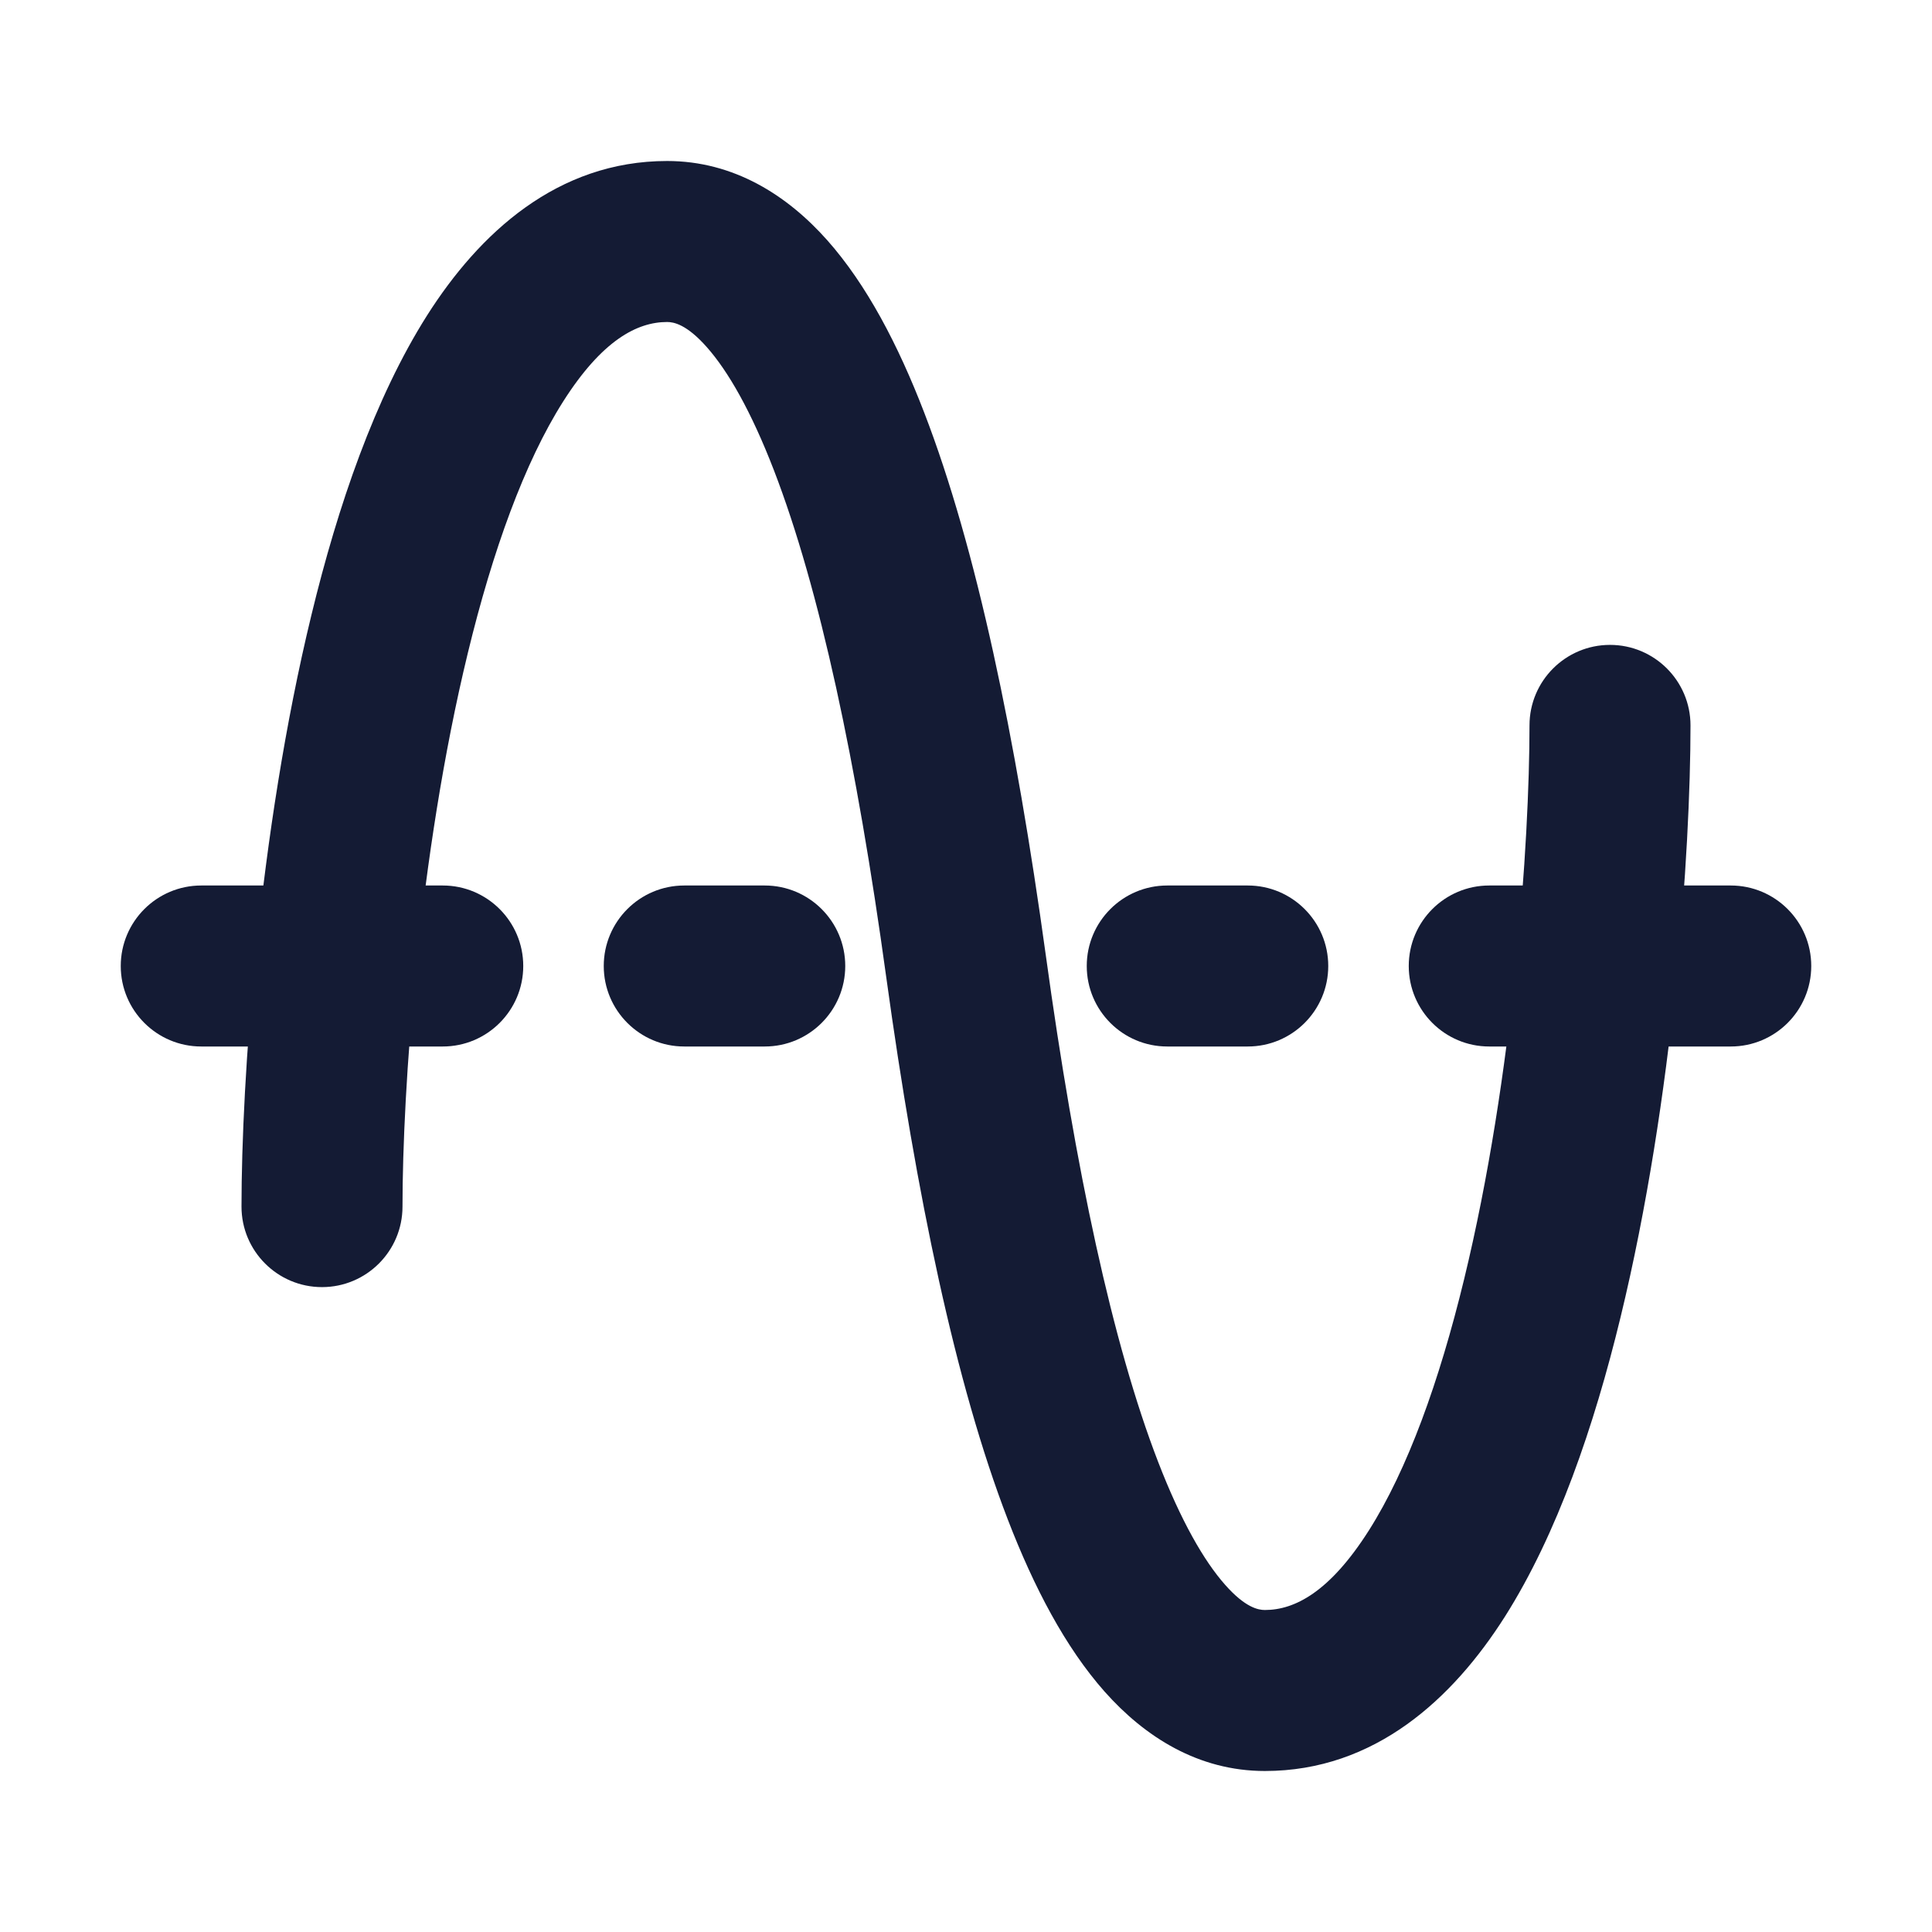 <svg width="24" height="24" viewBox="0 0 24 24" fill="none" xmlns="http://www.w3.org/2000/svg">
<path fill-rule="evenodd" clip-rule="evenodd" d="M5.306 3.917C5.952 2.9 6.92 2 8.287 2C9.114 2 9.779 2.424 10.278 2.986C10.766 3.537 11.156 4.282 11.48 5.123C12.131 6.81 12.617 9.153 12.991 11.864C13.358 14.533 13.82 16.691 14.386 18.158C14.67 18.894 14.956 19.39 15.219 19.687C15.47 19.971 15.631 20 15.713 20C16.084 20 16.52 19.775 17.005 19.011C17.484 18.256 17.88 17.16 18.188 15.89C18.802 13.364 19 10.45 19 9.011C19 8.459 19.448 8.011 20 8.011C20.552 8.011 21 8.459 21 9.011C21 10.562 20.792 13.642 20.131 16.363C19.803 17.716 19.344 19.057 18.694 20.083C18.048 21.1 17.08 22 15.713 22C14.886 22 14.221 21.576 13.722 21.014C13.234 20.463 12.844 19.718 12.52 18.878C11.869 17.19 11.383 14.848 11.009 12.137C10.642 9.467 10.18 7.31 9.614 5.842C9.33 5.106 9.044 4.61 8.781 4.313C8.53 4.029 8.369 4 8.287 4C7.916 4 7.48 4.225 6.995 4.989C6.516 5.744 6.12 6.84 5.812 8.11C5.198 10.636 5 13.551 5 14.989C5 15.541 4.552 15.989 4 15.989C3.448 15.989 3 15.541 3 14.989C3 13.438 3.208 10.358 3.869 7.638C4.197 6.284 4.656 4.943 5.306 3.917Z" fill="#141B34"/>
<path fill-rule="evenodd" clip-rule="evenodd" d="M1.5 12C1.5 11.448 1.948 11 2.5 11L5.5 11C6.052 11 6.5 11.448 6.5 12C6.5 12.552 6.052 13 5.5 13L2.5 13C1.948 13 1.5 12.552 1.5 12Z" fill="#141B34"/>
<path fill-rule="evenodd" clip-rule="evenodd" d="M7.5 12C7.5 11.448 7.948 11 8.5 11H9.5C10.052 11 10.5 11.448 10.5 12C10.5 12.552 10.052 13 9.5 13H8.5C7.948 13 7.5 12.552 7.5 12Z" fill="#141B34"/>
<path fill-rule="evenodd" clip-rule="evenodd" d="M13.5 12C13.5 11.448 13.948 11 14.5 11H15.5C16.052 11 16.5 11.448 16.5 12C16.5 12.552 16.052 13 15.5 13H14.5C13.948 13 13.5 12.552 13.5 12Z" fill="#141B34"/>
<path fill-rule="evenodd" clip-rule="evenodd" d="M17.5 12C17.5 11.448 17.948 11 18.5 11L21.5 11C22.052 11 22.5 11.448 22.5 12C22.5 12.552 22.052 13 21.5 13H18.5C17.948 13 17.5 12.552 17.5 12Z" fill="#141B34"/>
</svg>
